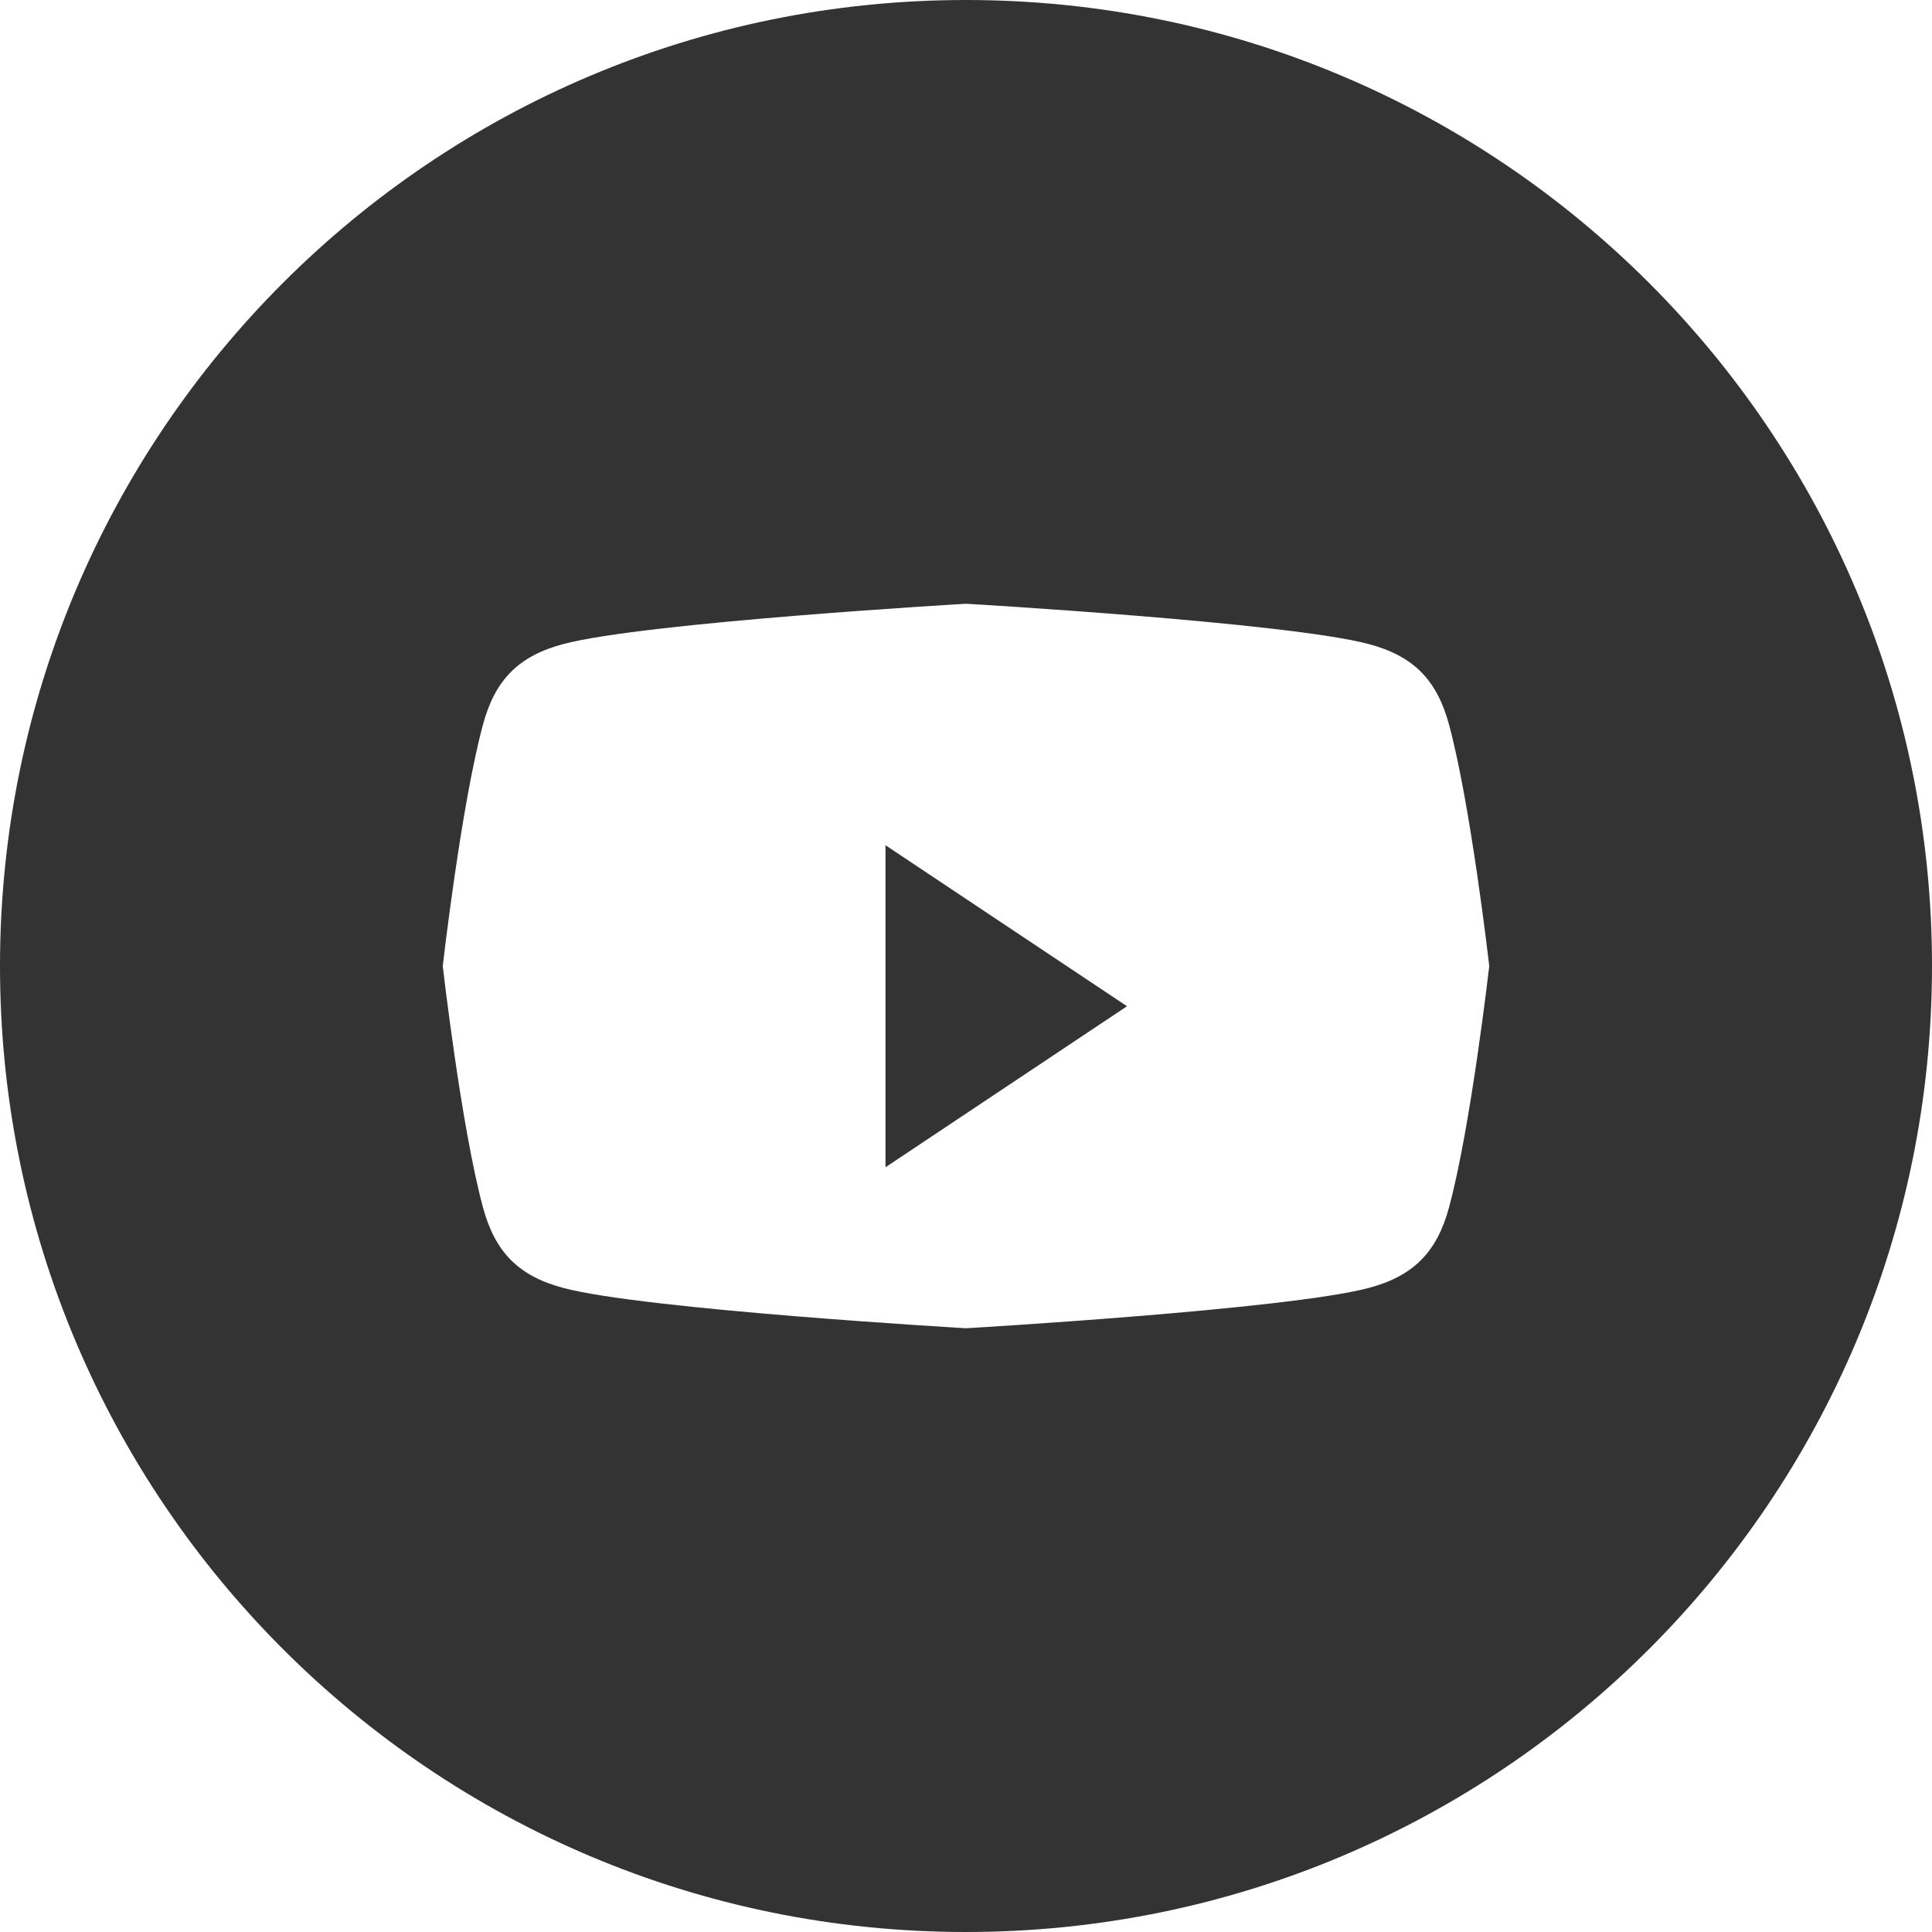 <svg width="48" height="48" viewBox="0 0 48 48" fill="none" xmlns="http://www.w3.org/2000/svg">
<path fill-rule="evenodd" clip-rule="evenodd" d="M24 0C10.745 0 0 10.745 0 24C0 37.255 10.745 48 24 48C37.255 48 48 37.255 48 24C48 10.745 37.255 0 24 0ZM34 16C35.119 16.296 35.701 16.894 36 18C36.543 20.005 37 24 37 24C37 24 36.543 27.995 36 30C35.701 31.106 35.119 31.704 34 32C31.973 32.537 24 33 24 33C24 33 16.028 32.537 14 32C12.881 31.704 12.299 31.106 12 30C11.457 27.995 11 24 11 24C11 24 11.457 20.005 12 18C12.299 16.894 12.881 16.296 14 16C16.028 15.463 24 15 24 15C24 15 31.973 15.463 34 16Z" fill="#333333"/>
<path d="M22 29V21L28 25L22 29Z" fill="#333333"/>
</svg>
